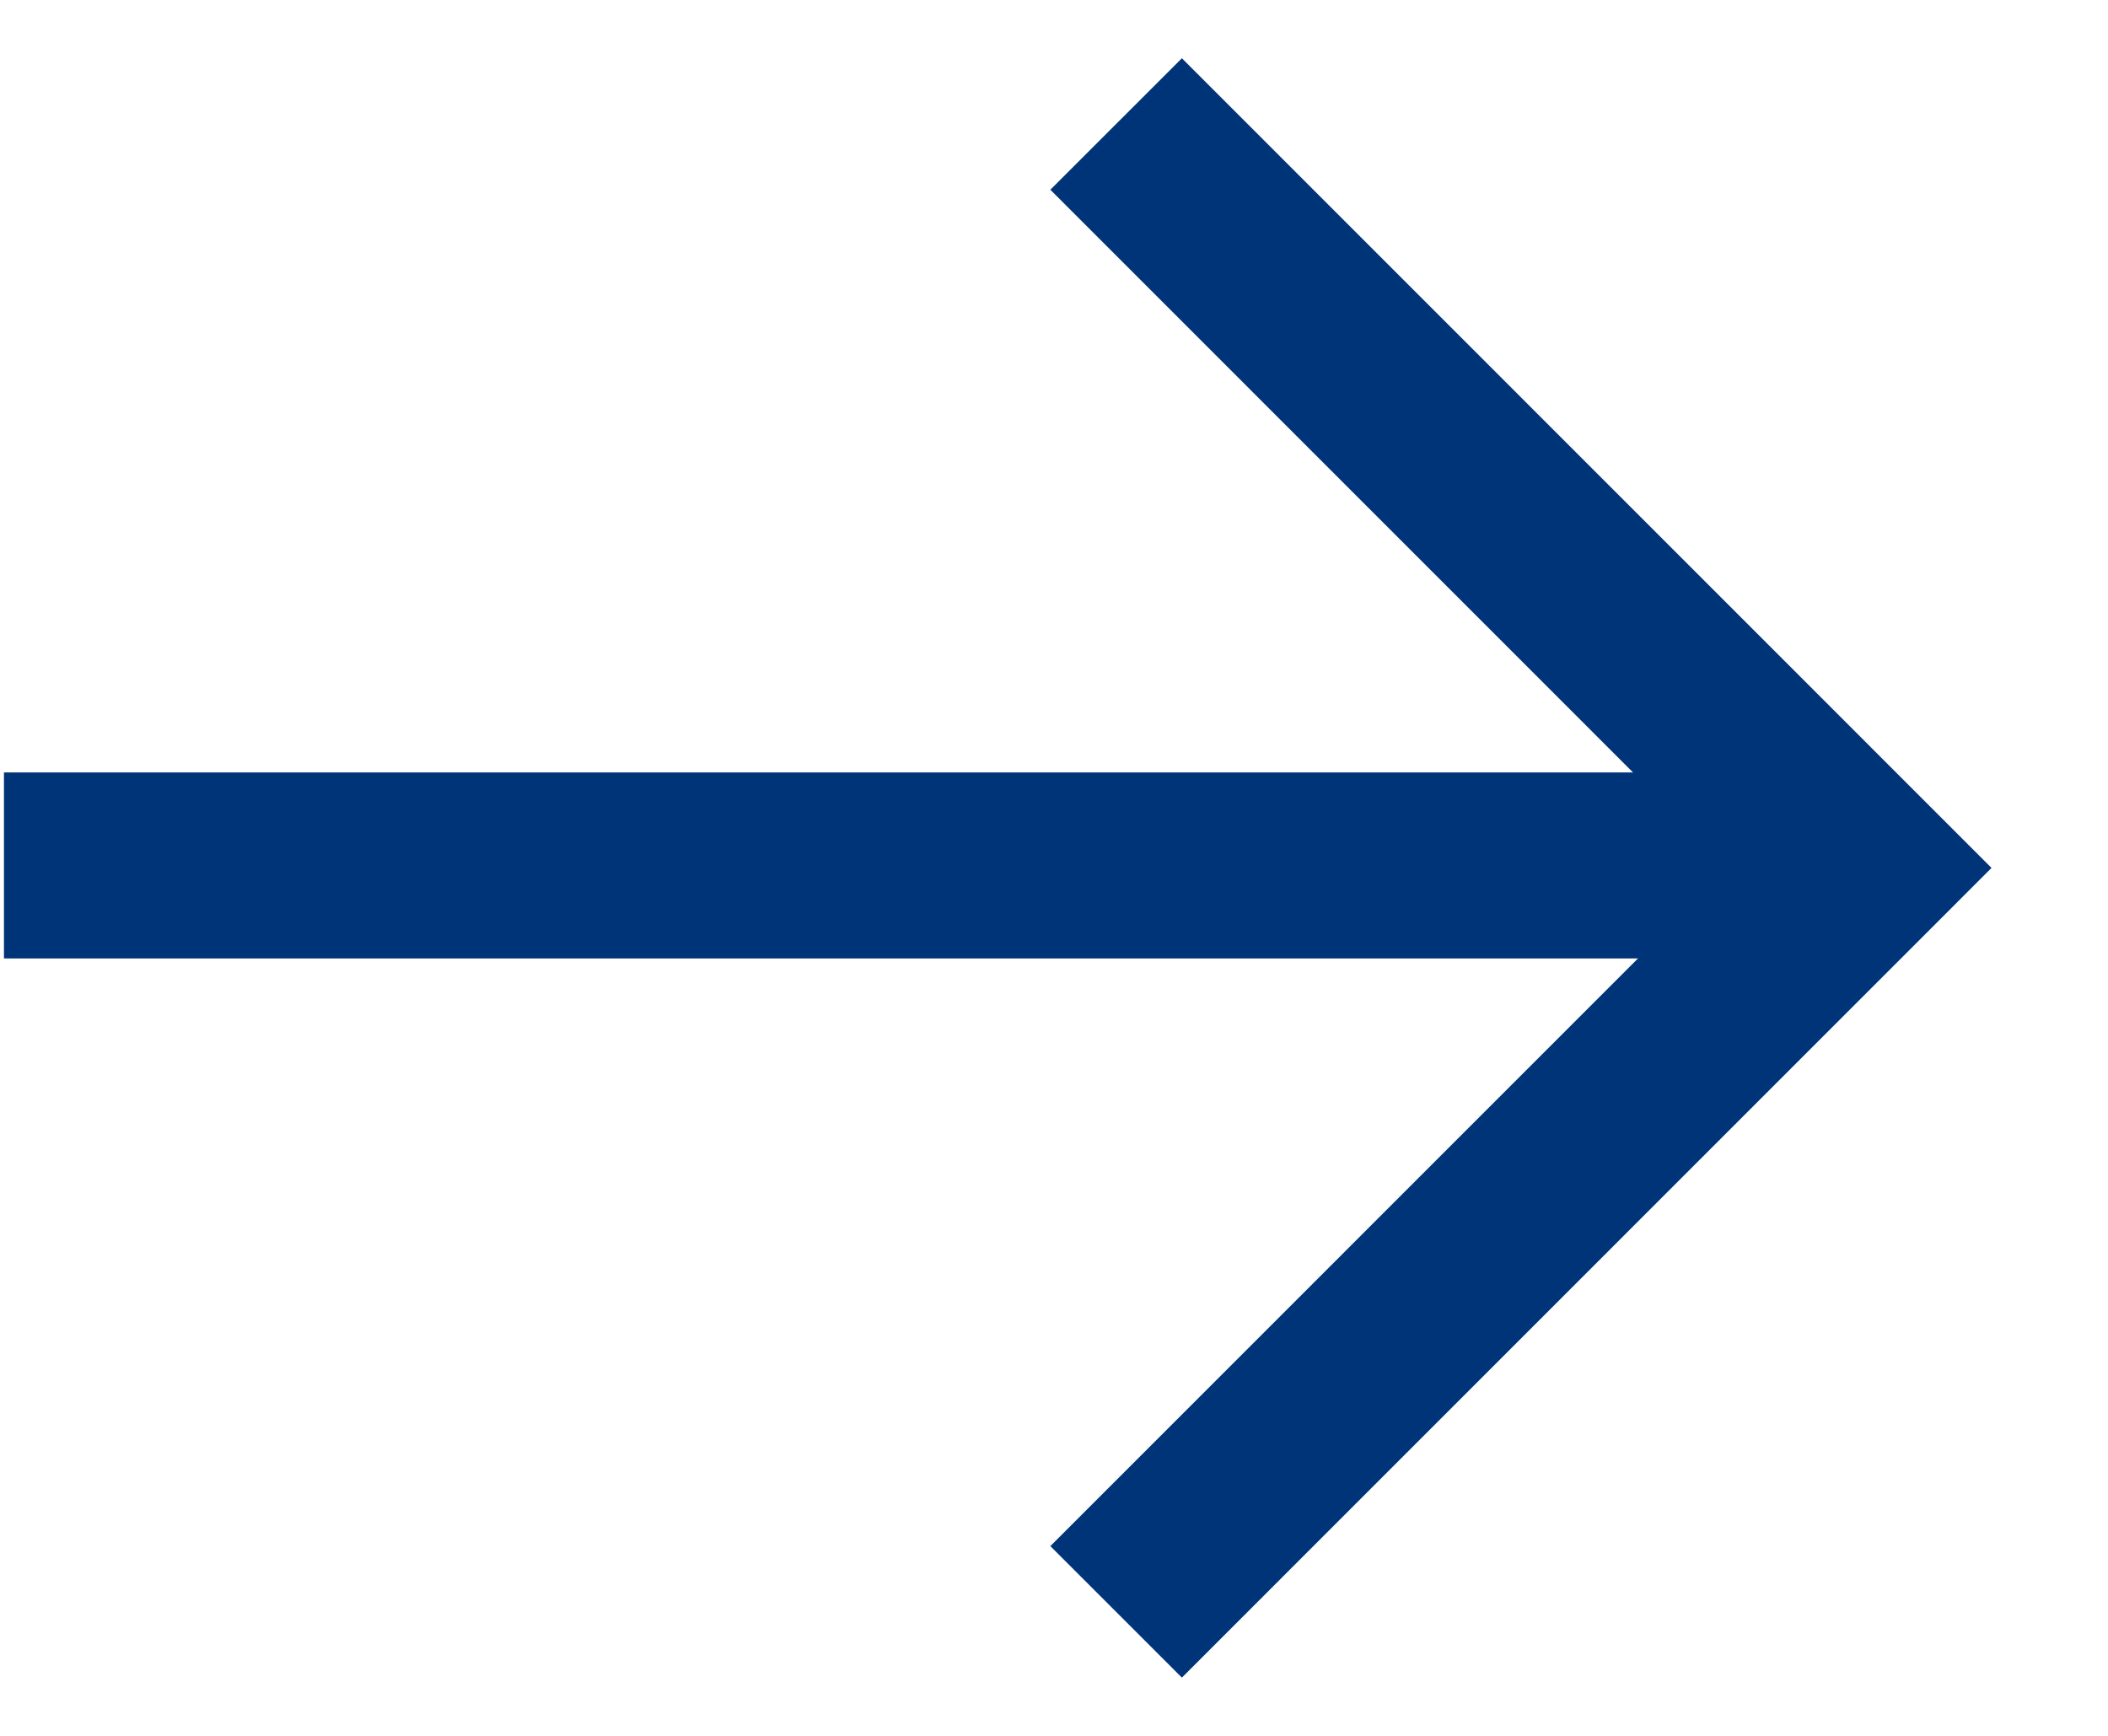 <svg width="17" height="14" viewBox="0 0 17 14" fill="none" xmlns="http://www.w3.org/2000/svg">
<path d="M14.992 6.98H0.032" stroke="#003478" stroke-width="1.5"/>
<path d="M9.001 1L15 7L9.001 13" stroke="#003478" stroke-width="1.5"/>
</svg>
